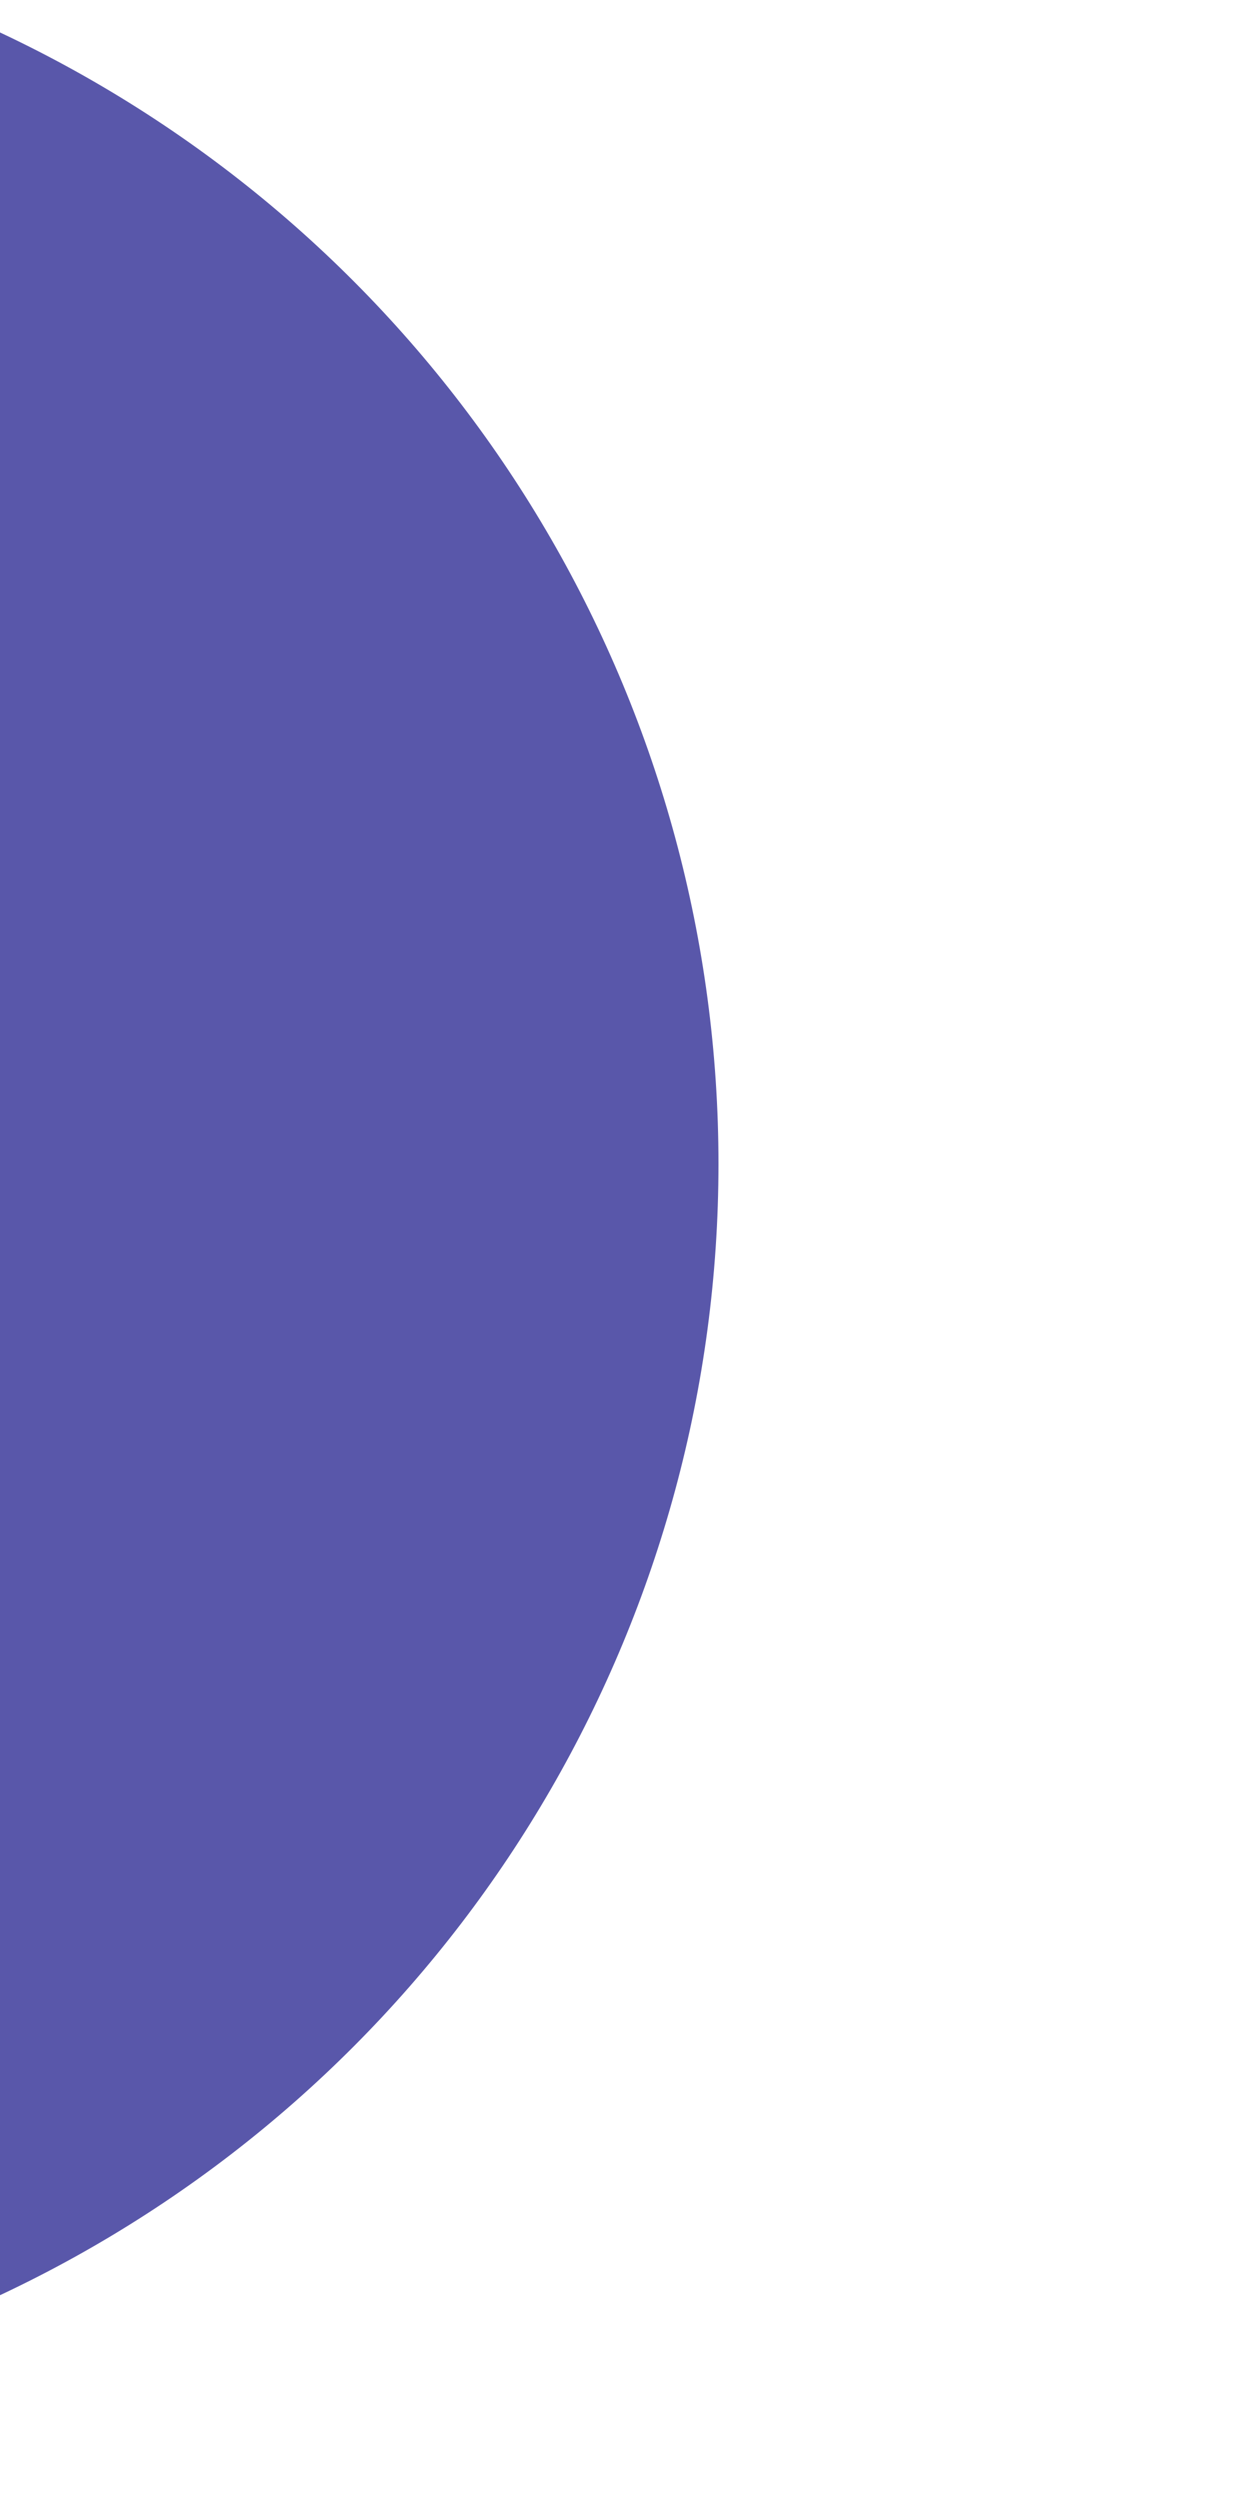 <svg width="28" height="56" viewBox="0 0 28 56" fill="none" xmlns="http://www.w3.org/2000/svg">
<g filter="url(#filter0_ii_3240_11525)">
<circle cy="28" r="28" fill="#5957AA"/>
</g>
<defs>
<filter id="filter0_ii_3240_11525" x="-41.193" y="-2.252" width="70.48" height="58.574" filterUnits="userSpaceOnUse" color-interpolation-filters="sRGB">
<feFlood flood-opacity="0" result="BackgroundImageFix"/>
<feBlend mode="normal" in="SourceGraphic" in2="BackgroundImageFix" result="shape"/>
<feColorMatrix in="SourceAlpha" type="matrix" values="0 0 0 0 0 0 0 0 0 0 0 0 0 0 0 0 0 0 127 0" result="hardAlpha"/>
<feOffset dx="-13.193" dy="-2.252"/>
<feGaussianBlur stdDeviation="8.045"/>
<feComposite in2="hardAlpha" operator="arithmetic" k2="-1" k3="1"/>
<feColorMatrix type="matrix" values="0 0 0 0 1 0 0 0 0 1 0 0 0 0 1 0 0 0 0.5 0"/>
<feBlend mode="normal" in2="shape" result="effect1_innerShadow_3240_11525"/>
<feColorMatrix in="SourceAlpha" type="matrix" values="0 0 0 0 0 0 0 0 0 0 0 0 0 0 0 0 0 0 127 0" result="hardAlpha"/>
<feOffset dx="1.287" dy="0.322"/>
<feGaussianBlur stdDeviation="1.609"/>
<feComposite in2="hardAlpha" operator="arithmetic" k2="-1" k3="1"/>
<feColorMatrix type="matrix" values="0 0 0 0 0.419 0 0 0 0 0.868 0 0 0 0 0.967 0 0 0 1 0"/>
<feBlend mode="normal" in2="effect1_innerShadow_3240_11525" result="effect2_innerShadow_3240_11525"/>
</filter>
</defs>
</svg>
